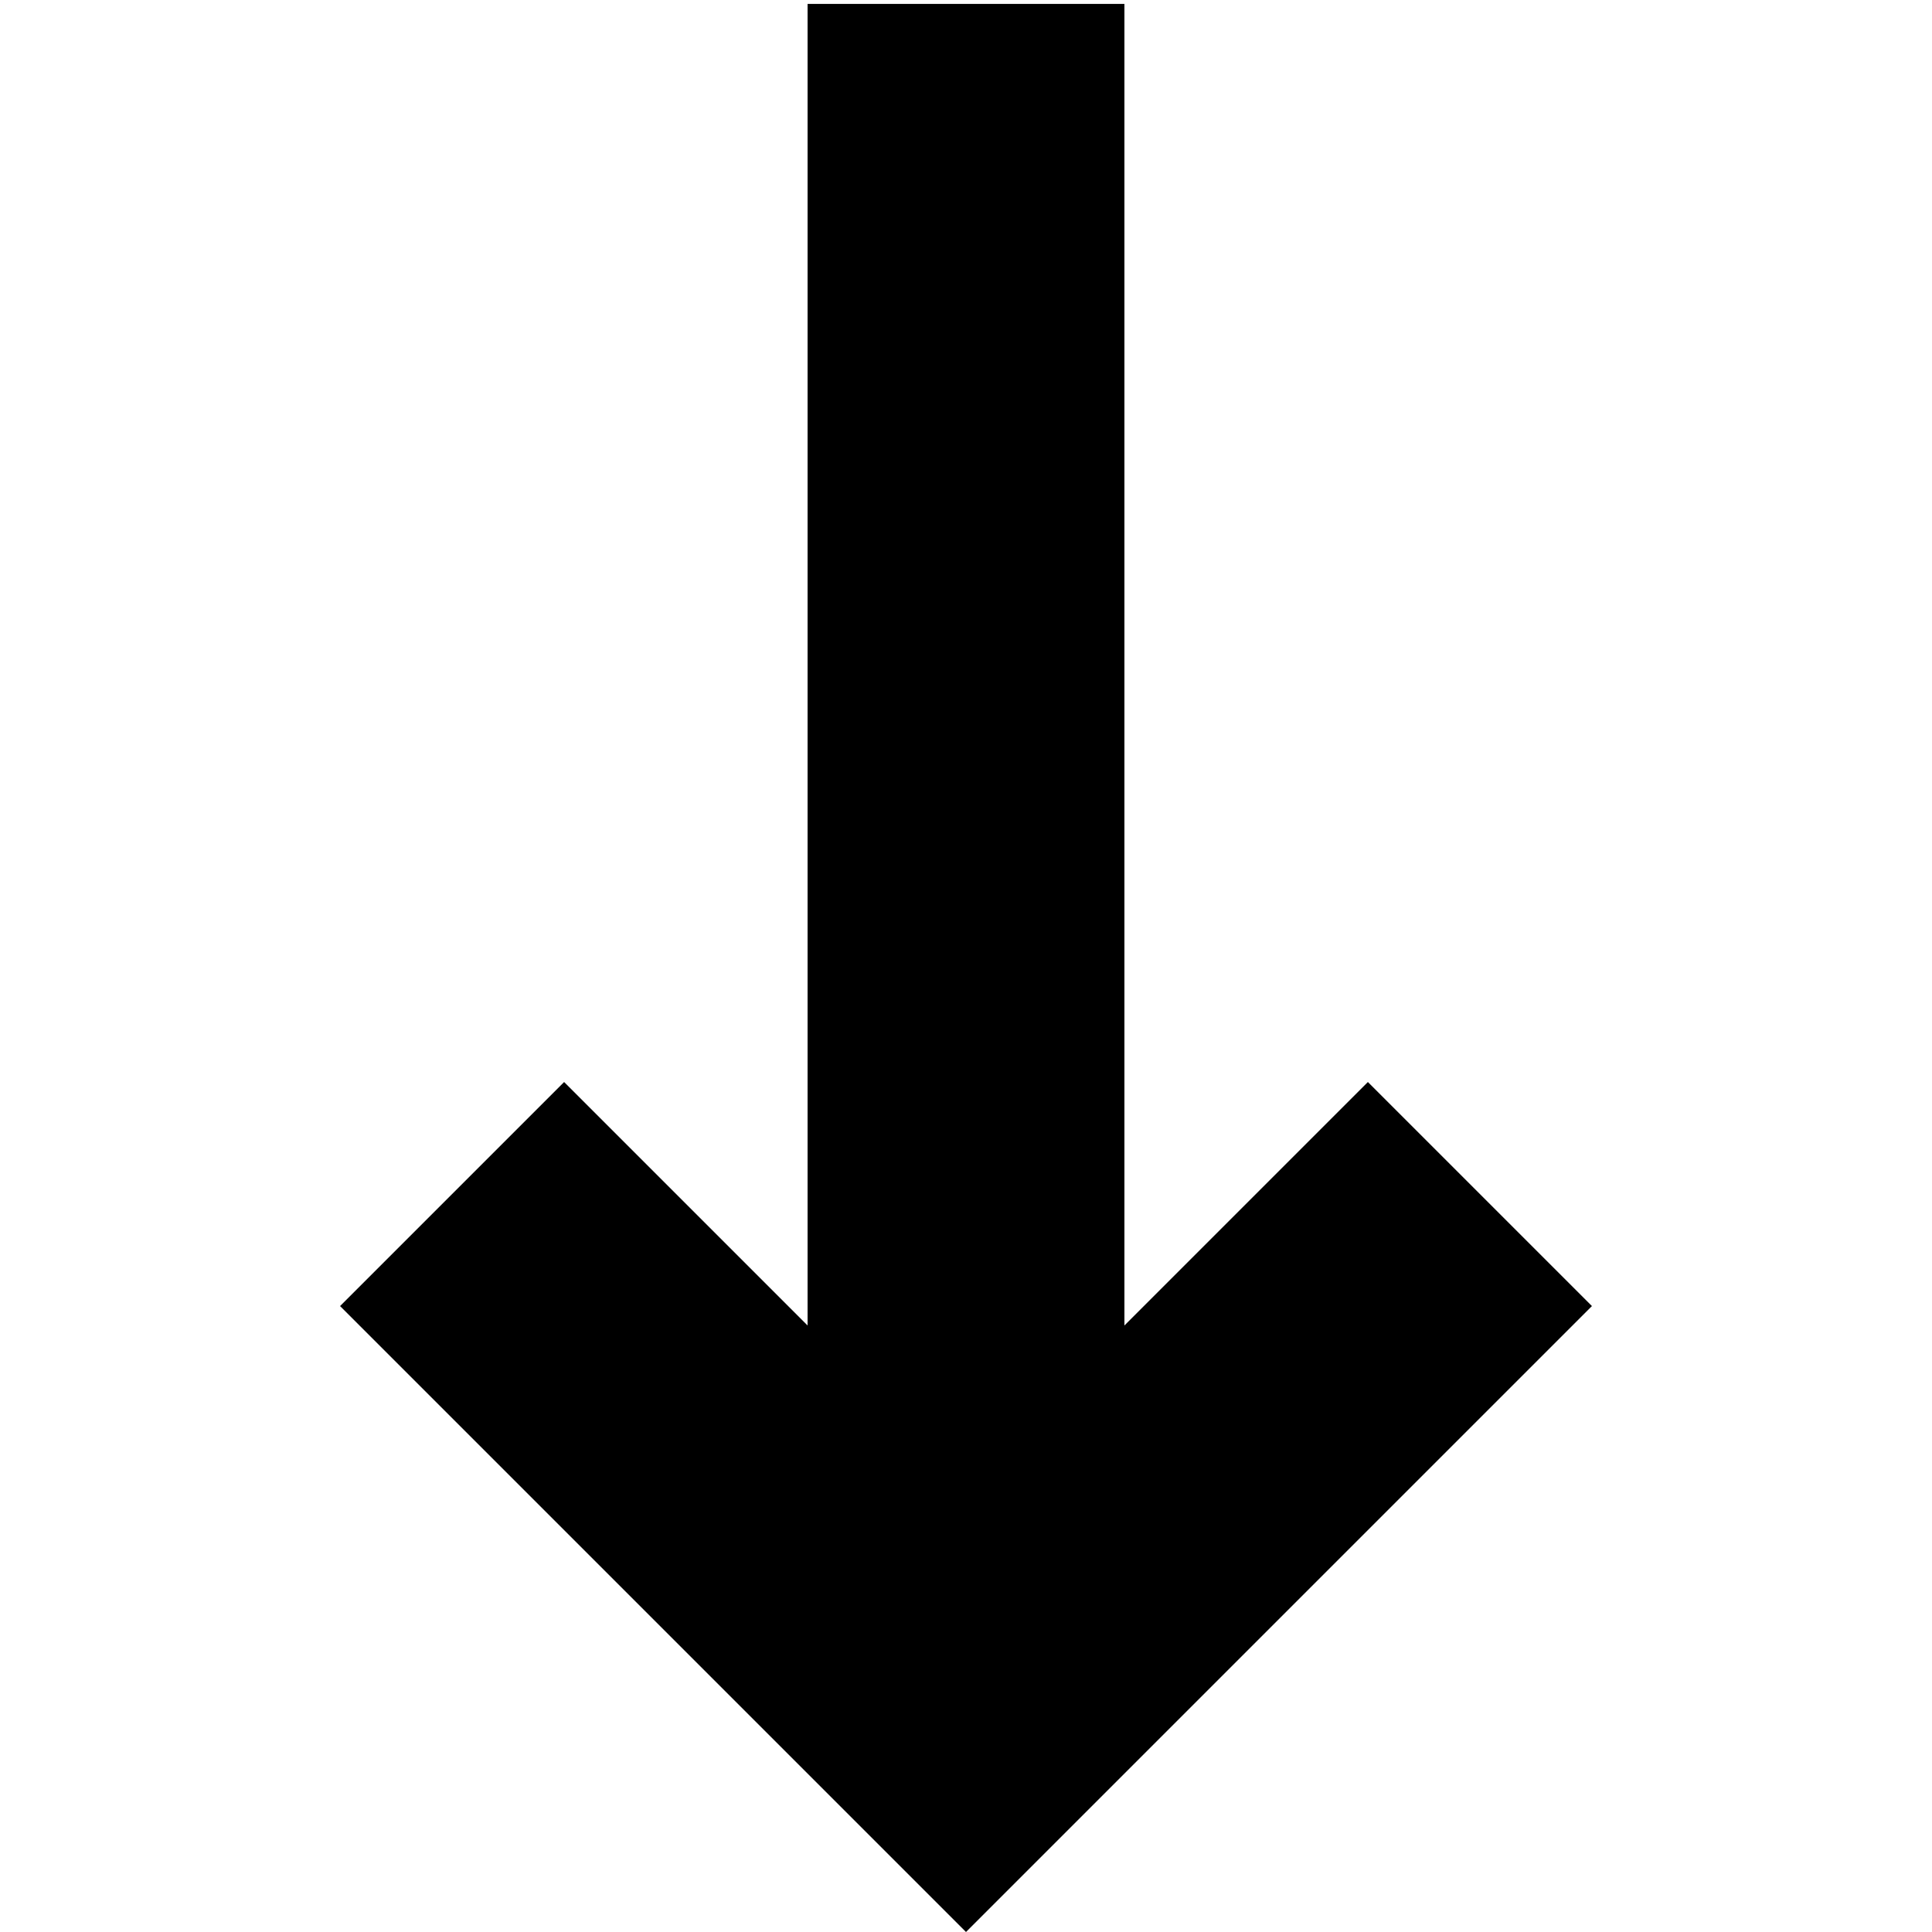 <svg width="20" height="20" viewBox="0 0 163 250" fill="none" xmlns="http://www.w3.org/2000/svg">
<path fill-rule="evenodd" clip-rule="evenodd" d="M81.5 250L0.504 169.004L29.496 140.013L61 171.517L61 0.509L102 0.509L102 171.517L133.504 140.013L162.496 169.004L81.5 250Z" fill="black"/>
</svg>
